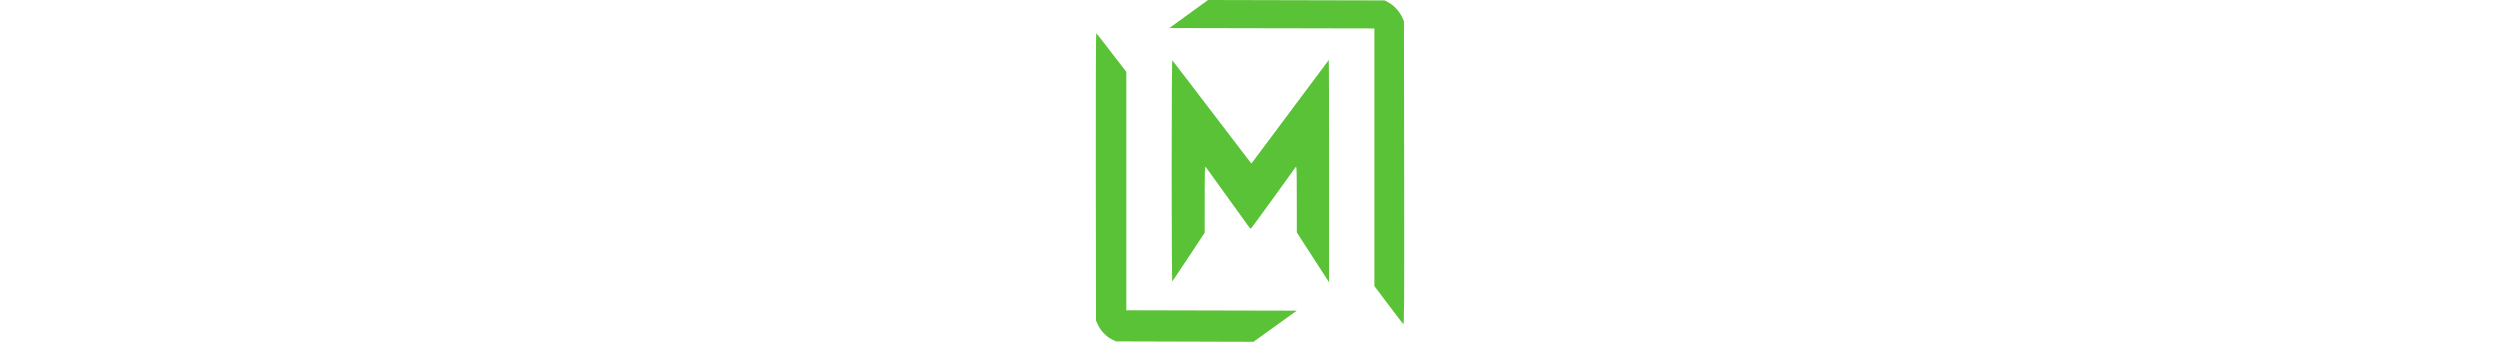 <svg id="svg" version="1.1" width="1024" height="1024" viewBox="312.197 288.967 401.657 445.074" xmlns="http://www.w3.org/2000/svg" style="fill: rgb(90, 194, 55); height: 140px;"><path d="M433.197 307.234 L 407.974 325.500 541.487 325.754 L 675.000 326.007 675.002 493.754 L 675.004 661.500 693.085 685.500 C 703.030 698.700,711.810 710.166,712.598 710.979 C 713.840 712.262,713.994 686.273,713.765 514.479 L 713.500 316.500 710.820 310.782 C 707.443 303.578,700.594 296.201,693.774 292.422 L 688.500 289.500 573.460 289.234 L 458.420 288.967 433.197 307.234 M312.240 519.185 L 312.500 706.500 315.180 712.218 C 318.727 719.785,325.936 727.330,332.875 730.738 L 338.500 733.500 428.031 733.771 L 517.561 734.041 545.752 713.771 L 573.943 693.500 462.972 693.246 L 352.000 692.991 351.999 537.746 L 351.999 382.500 340.744 368.000 C 334.554 360.025,325.951 348.881,321.627 343.236 C 317.303 337.591,313.363 332.724,312.872 332.421 C 312.349 332.098,312.087 409.493,312.240 519.185 M411.000 511.500 C 411.000 591.195,411.382 655.972,411.850 655.450 C 412.317 654.927,421.992 640.443,433.350 623.263 L 454.000 592.025 454.052 548.263 C 454.100 508.365,454.242 504.697,455.661 506.730 C 458.408 510.666,506.421 577.327,510.024 582.208 C 511.936 584.797,513.795 586.822,514.155 586.708 C 514.661 586.547,563.987 518.762,572.198 506.943 C 573.806 504.628,573.898 506.787,573.948 548.084 L 574.000 591.669 584.750 608.326 C 590.663 617.487,600.106 632.074,605.735 640.741 L 615.970 656.500 615.985 511.583 C 615.993 431.879,615.830 366.854,615.623 367.083 C 615.263 367.480,600.076 387.795,541.130 466.731 L 514.820 501.962 503.128 486.731 C 487.012 465.738,448.918 415.891,429.205 390.000 C 420.202 378.175,412.422 368.073,411.918 367.550 C 411.361 366.973,411.000 423.545,411.000 511.500 " stroke="none" fillnot="black" fillnot-rule="evenodd"></path></svg>